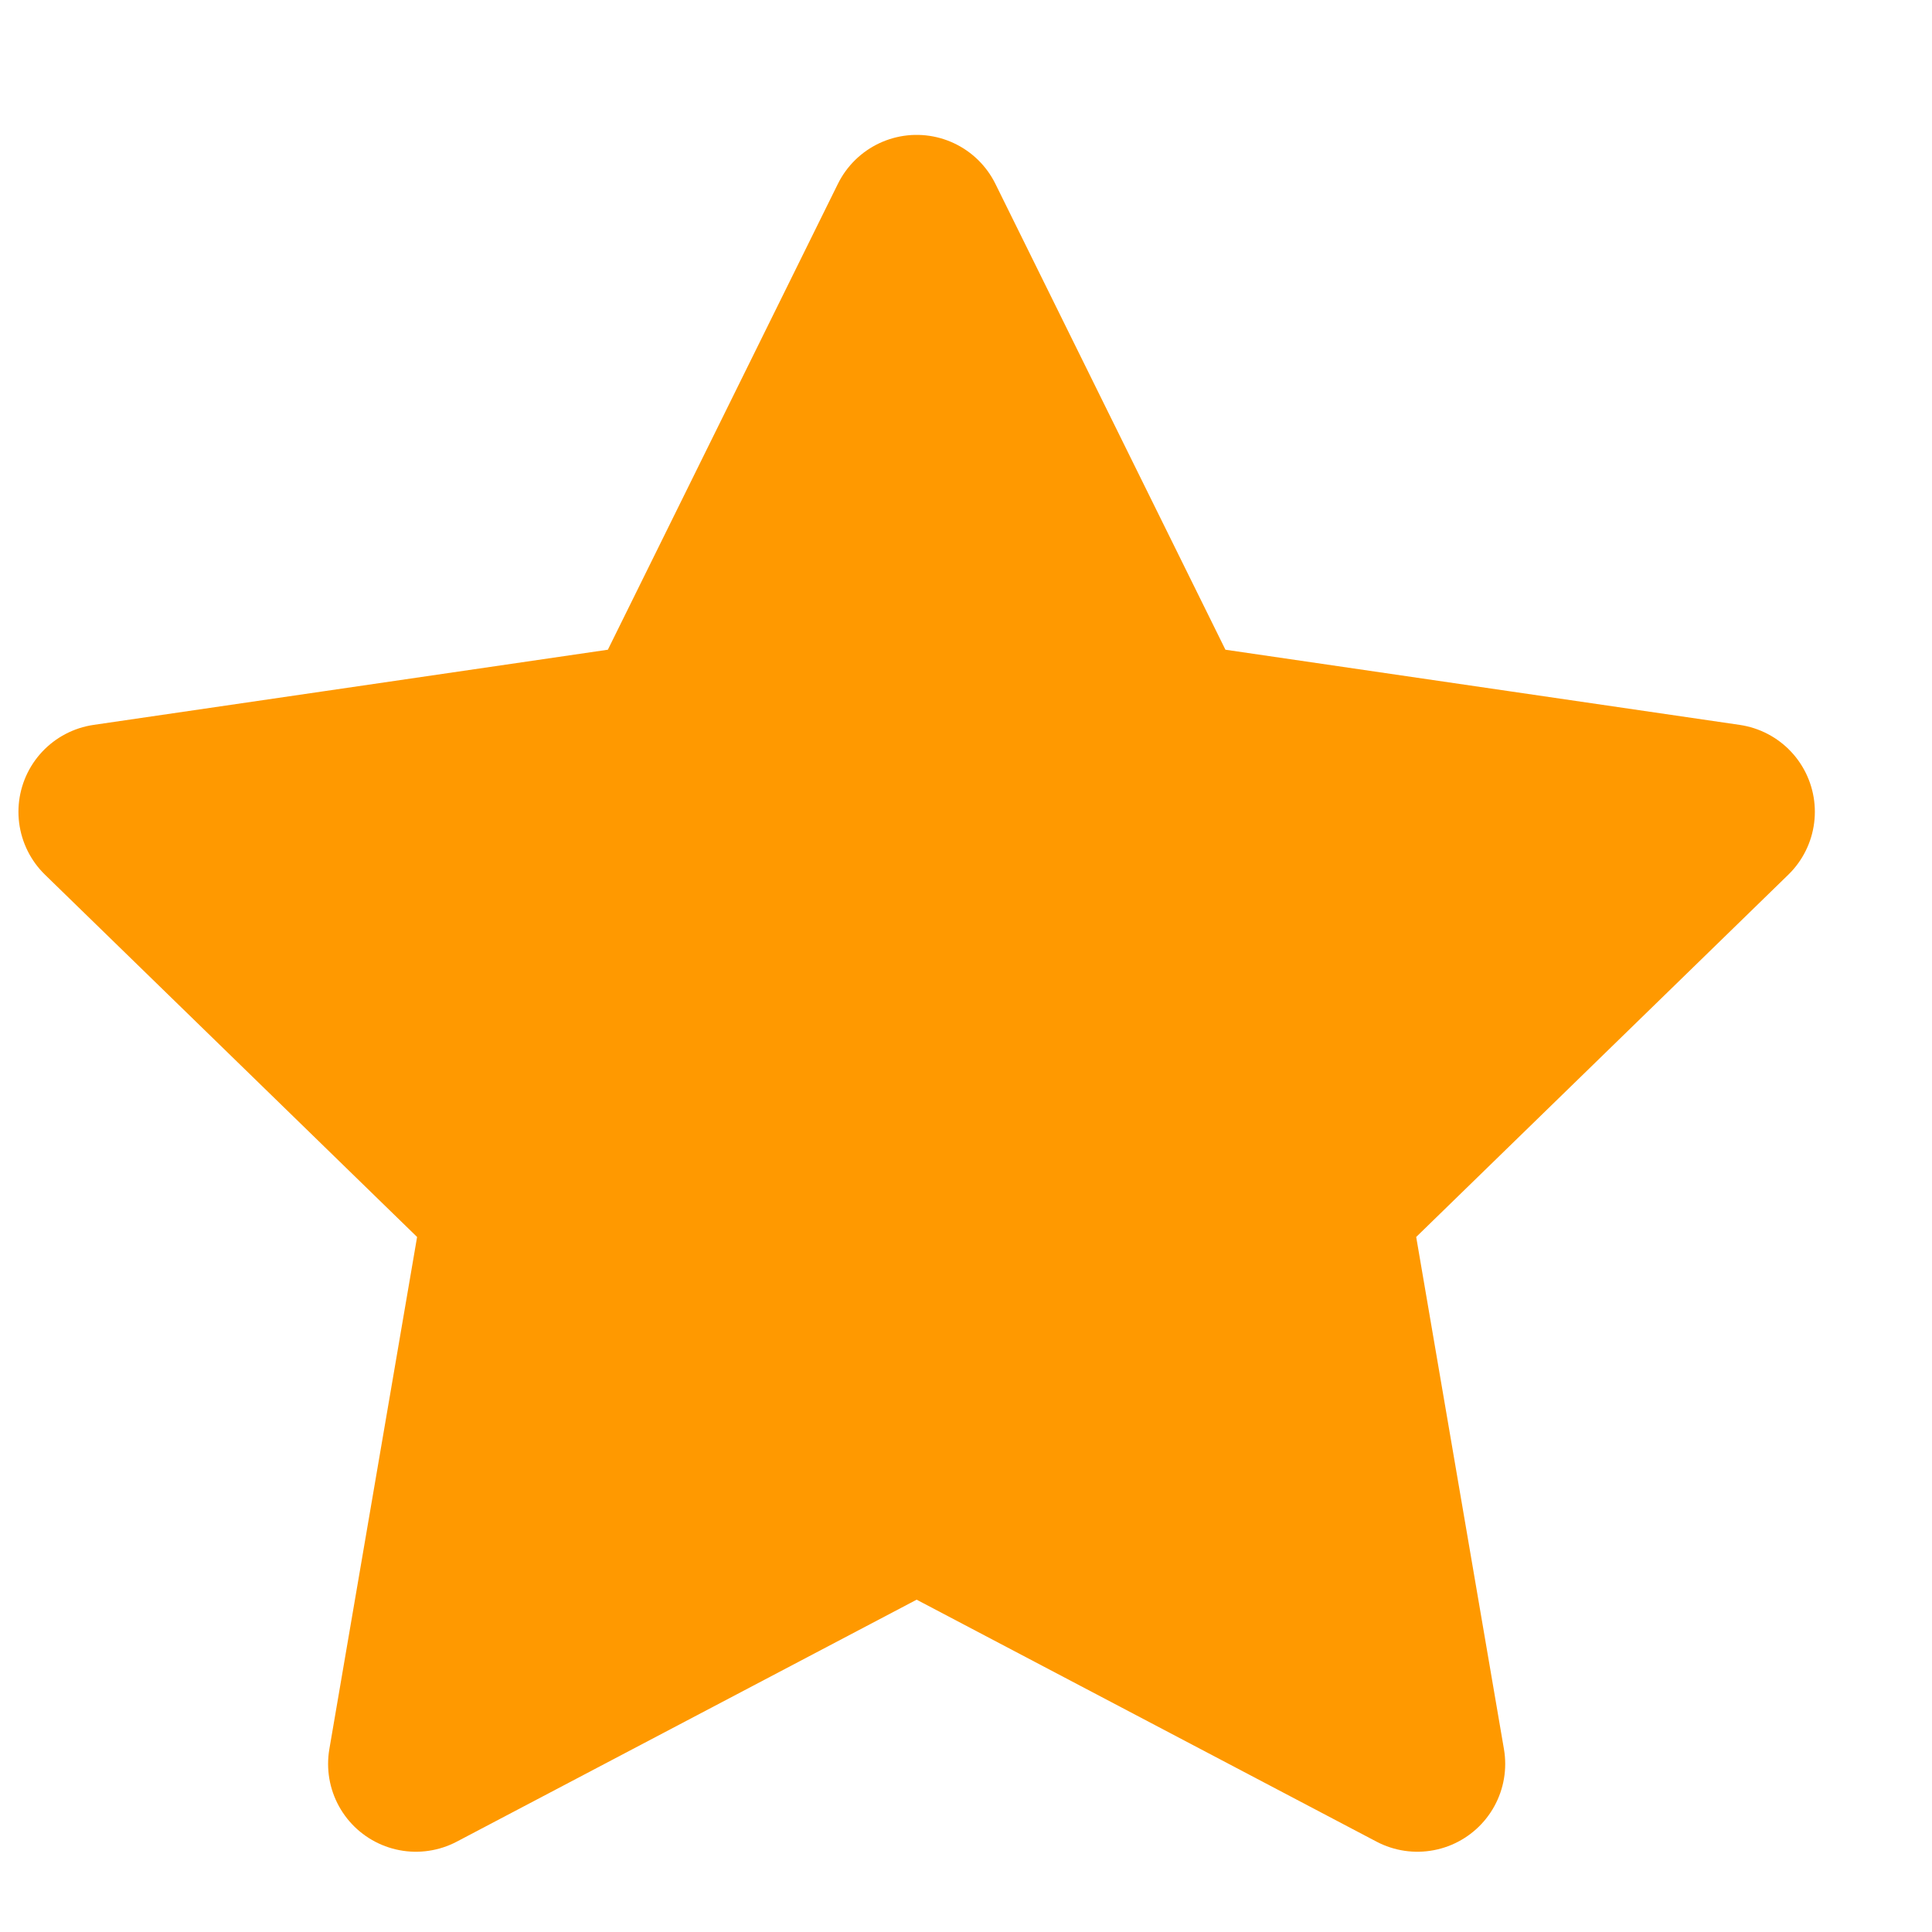 <svg width="11" height="11" viewBox="0 0 11 11" fill="none" xmlns="http://www.w3.org/2000/svg">
<path d="M5.219 1.268L6.645 4.156L9.833 4.622L7.526 6.868L8.07 10.043L5.219 8.543L2.368 10.043L2.912 6.868L0.605 4.622L3.793 4.156L5.219 1.268Z" fill="#FF9900" stroke="#FF9900" stroke-linecap="round" stroke-linejoin="round"/>
</svg>
